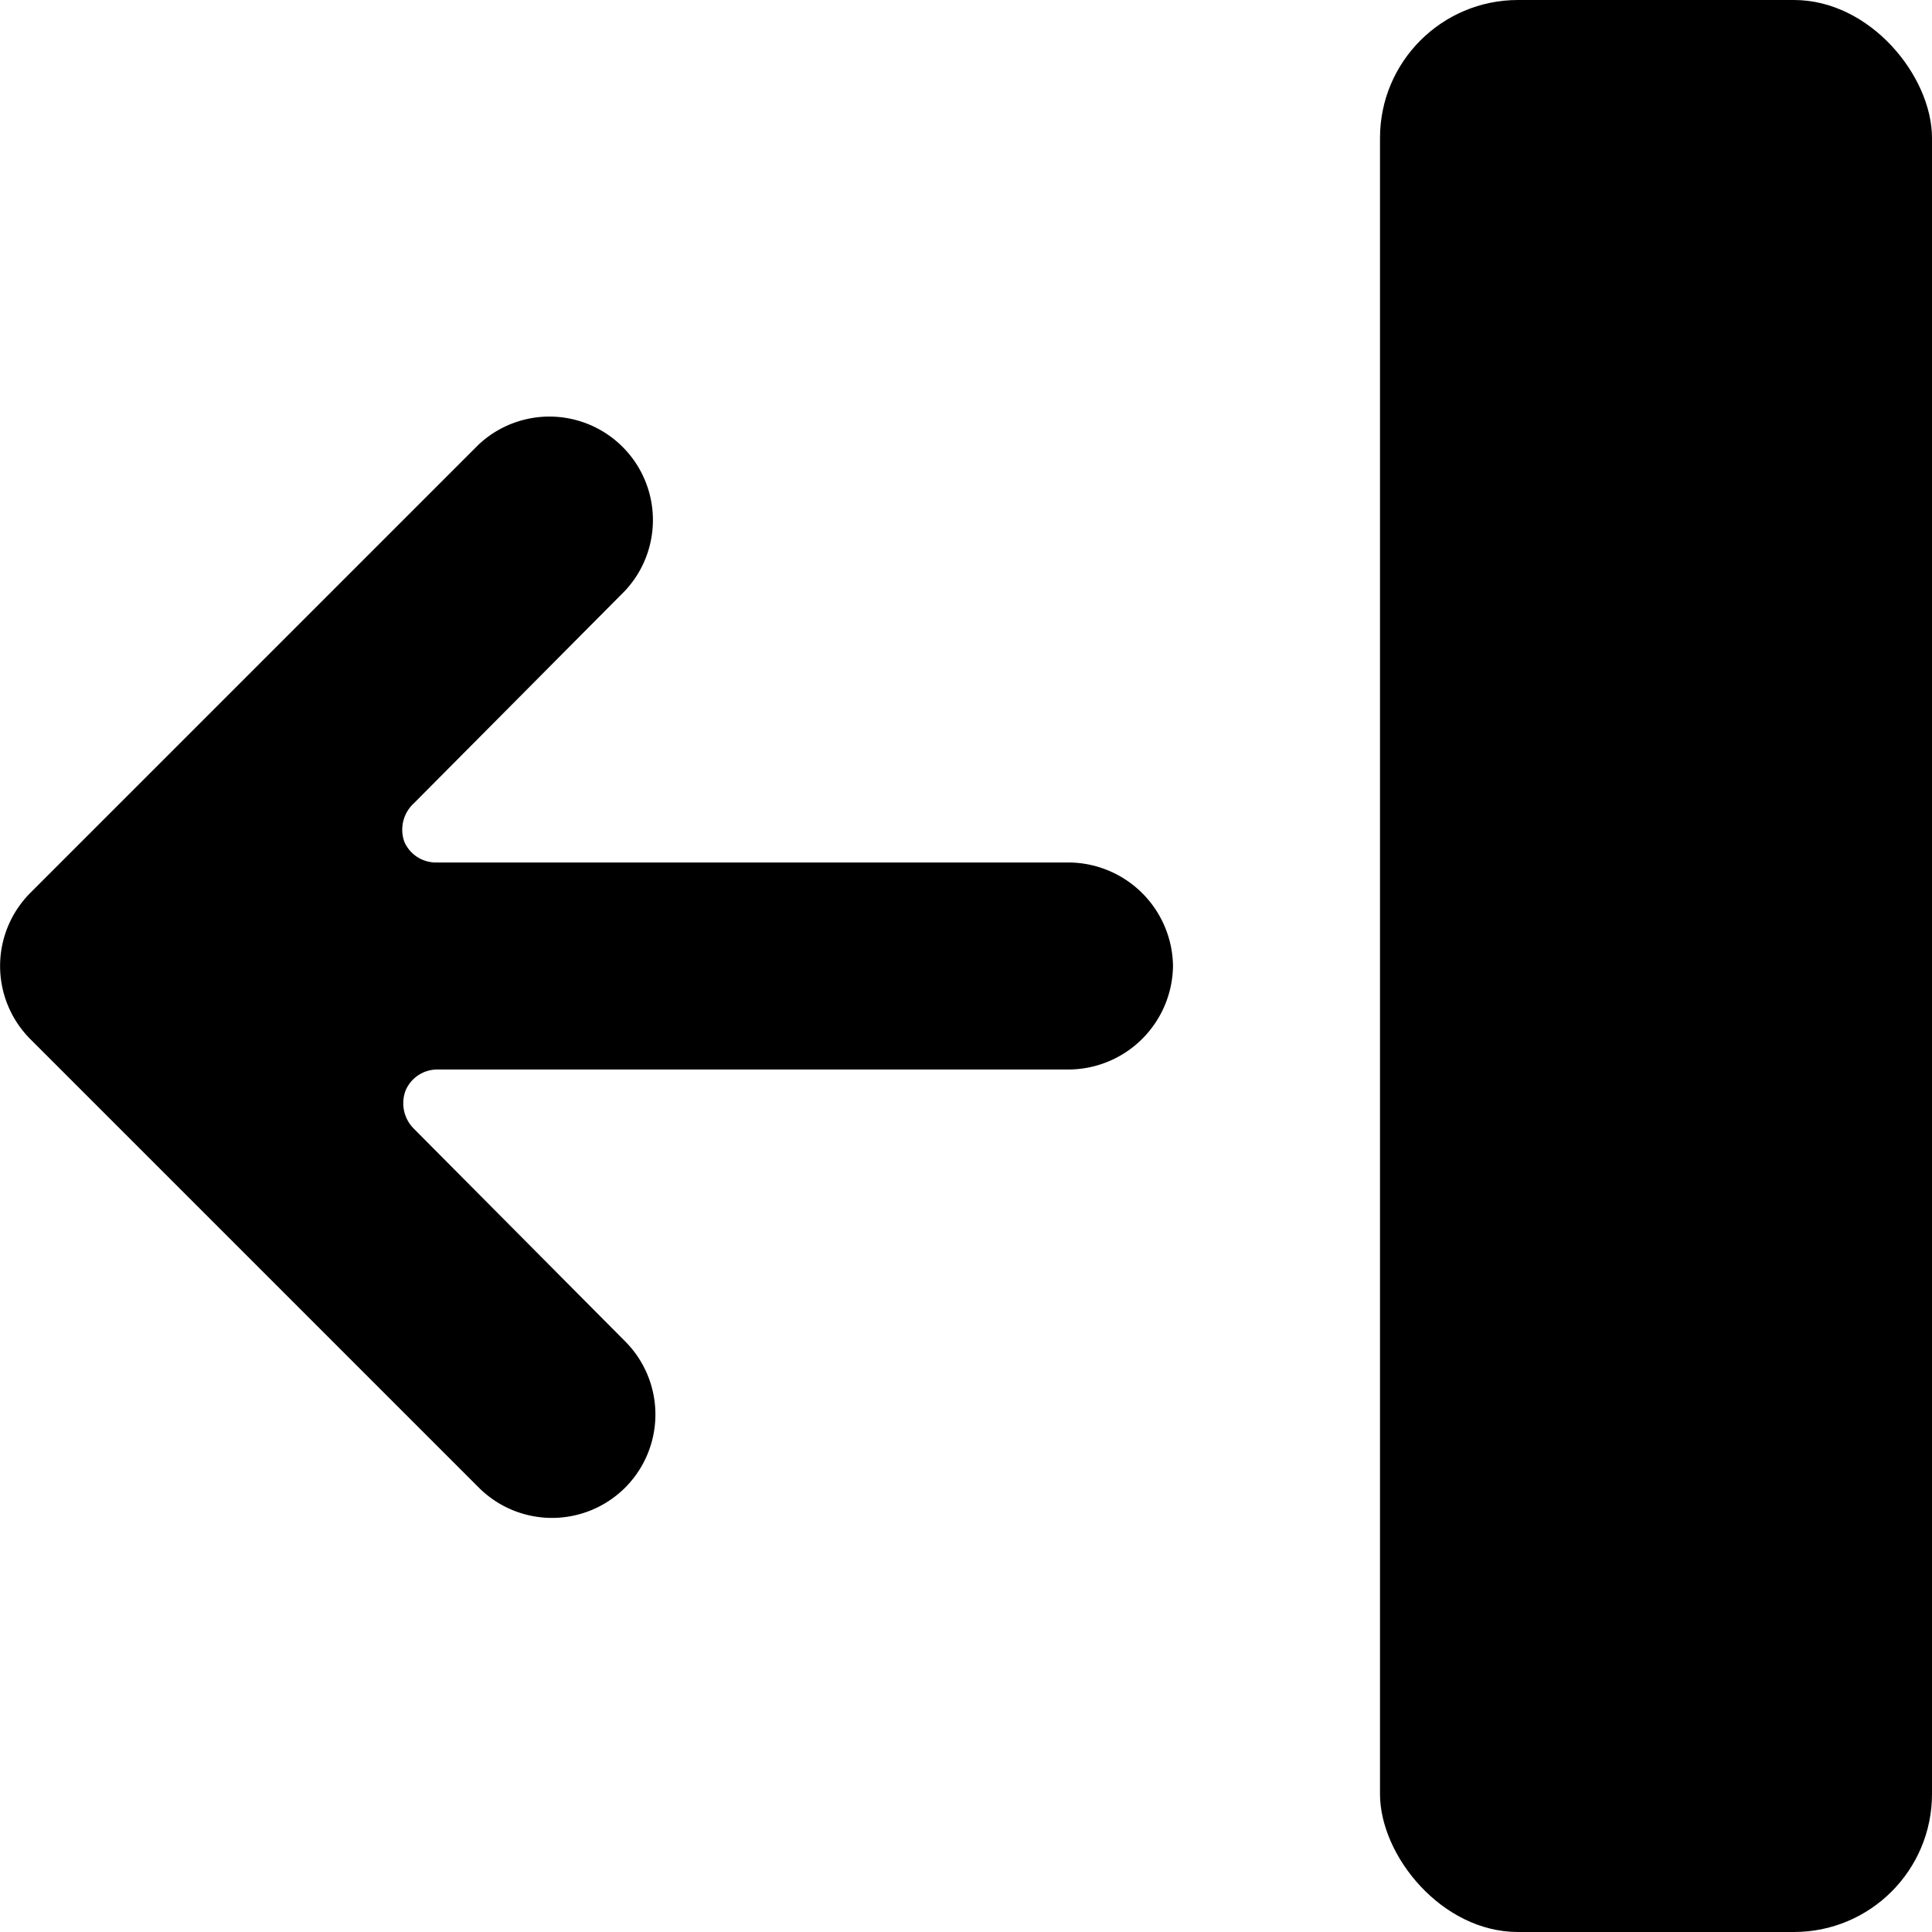 <svg xmlns="http://www.w3.org/2000/svg" viewBox="0 0 14 14">
  <g>
    <path d="M8.5,7a.76.76,0,0,0-.75-.75H3.16a.25.25,0,0,1-.23-.15A.26.26,0,0,1,3,5.82L4.53,4.28A.75.75,0,0,0,3.47,3.22L.22,6.47a.75.75,0,0,0,0,1.06l3.25,3.25a.75.75,0,0,0,1.06,0,.75.75,0,0,0,0-1.06L3,8.18a.26.26,0,0,1-.06-.28.25.25,0,0,1,.23-.15H7.75A.76.76,0,0,0,8.5,7Z" style="fill: #000001"/>
    <rect x="10" width="4" height="14" rx="1" style="fill: #000001"/>
  </g>
</svg>
